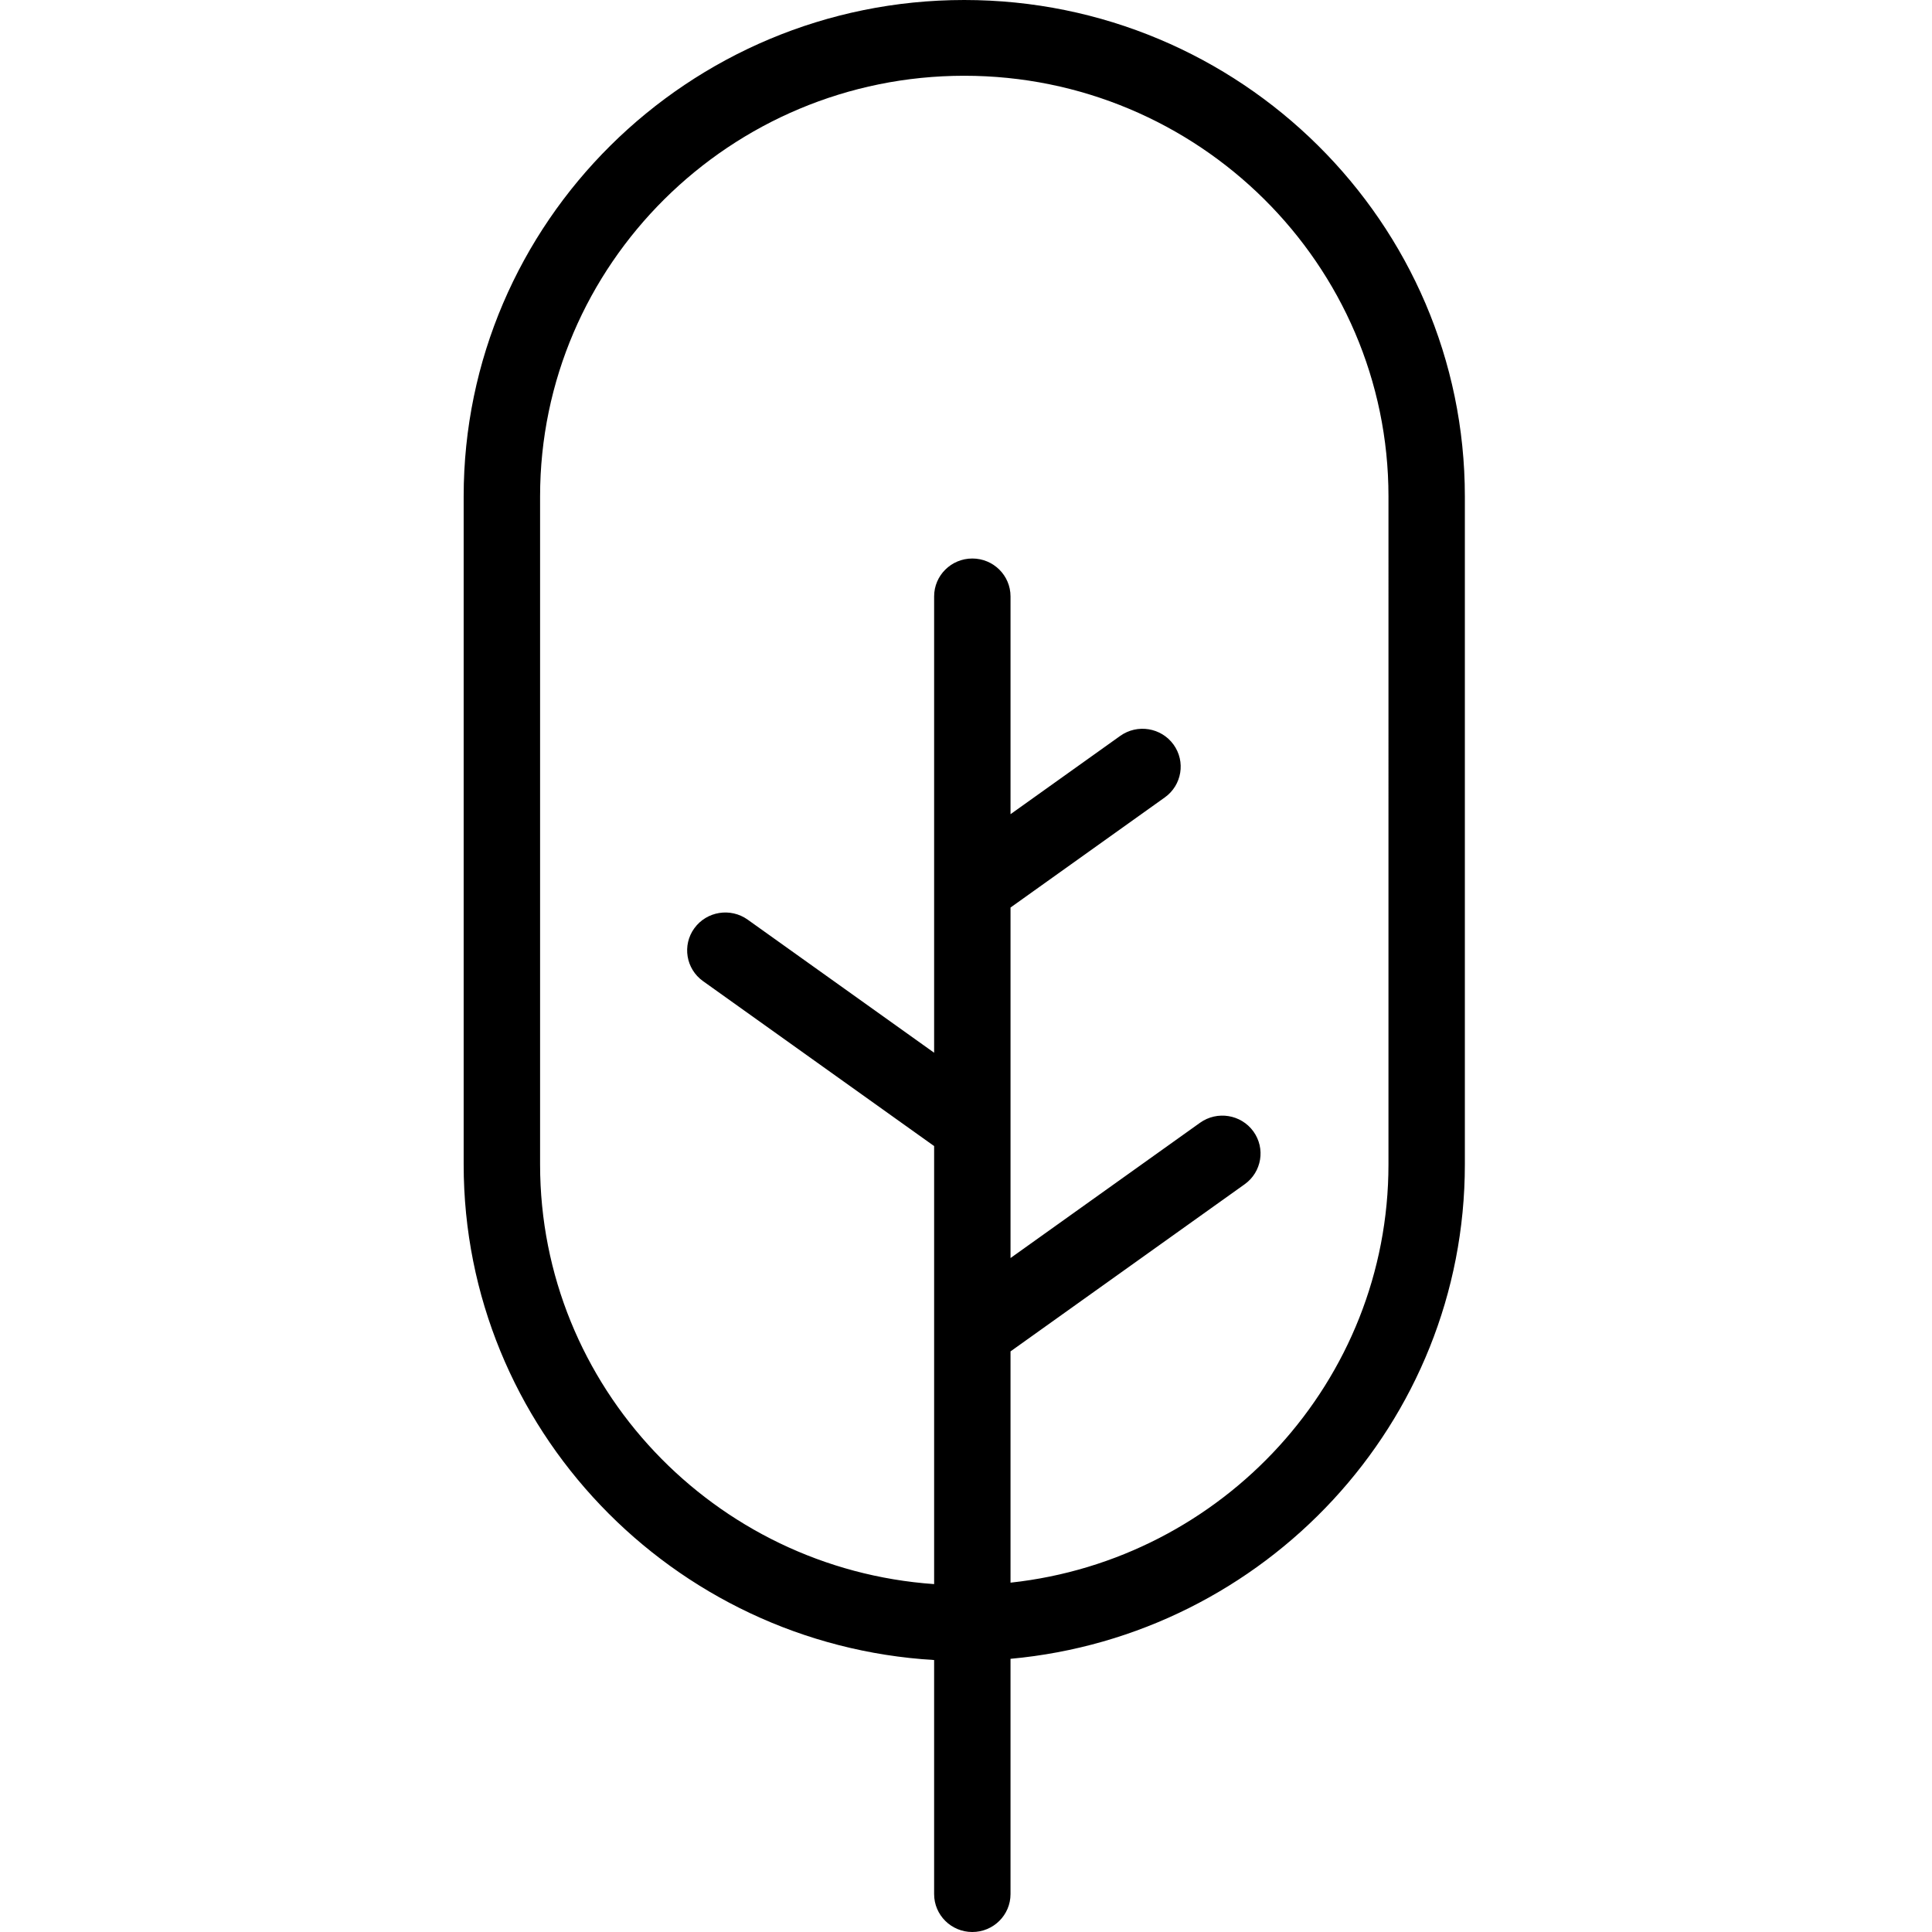 <?xml version="1.0" encoding="UTF-8"?>
<svg width="1200pt" height="1200pt" version="1.1" viewBox="0 0 1200 1200" xmlns="http://www.w3.org/2000/svg">
 <path d="m862.4 723.29c0 134.45-102.93 245.49-234.75 259.73v-143.65l145.43-103.81c10.637-7.59 13.051-22.297 5.398-32.844-7.652-10.543-22.477-12.941-33.117-5.352l-117.71 84.023v-217.7l95.832-68.402c10.637-7.59 13.051-22.297 5.398-32.844-7.652-10.543-22.477-12.941-33.117-5.352l-68.113 48.617v-135.28c0-12.992-10.625-23.527-23.727-23.527-13.102 0-23.723 10.535-23.723 23.527v283.44l-115.82-82.668c-10.633-7.59-25.461-5.195-33.117 5.352-7.656 10.551-5.238 25.254 5.398 32.844l143.54 102.45v272.07c-136.58-9.559-244.75-122.79-244.75-260.62v-414.95c0-144.07 118.2-261.29 263.47-261.29 145.29 0 263.48 117.21 263.48 261.29zm-263.48-723.29c-171.45 0-310.93 138.32-310.93 308.35v414.95c0 163.79 129.45 298.14 292.21 307.77v145.4c0 12.996 10.621 23.531 23.723 23.531 13.102 0 23.727-10.535 23.727-23.531v-146.15c158.03-14.43 282.2-146.61 282.2-307.02v-414.95c0-170.02-139.48-308.35-310.93-308.35z" fill-rule="evenodd"/>
</svg>
